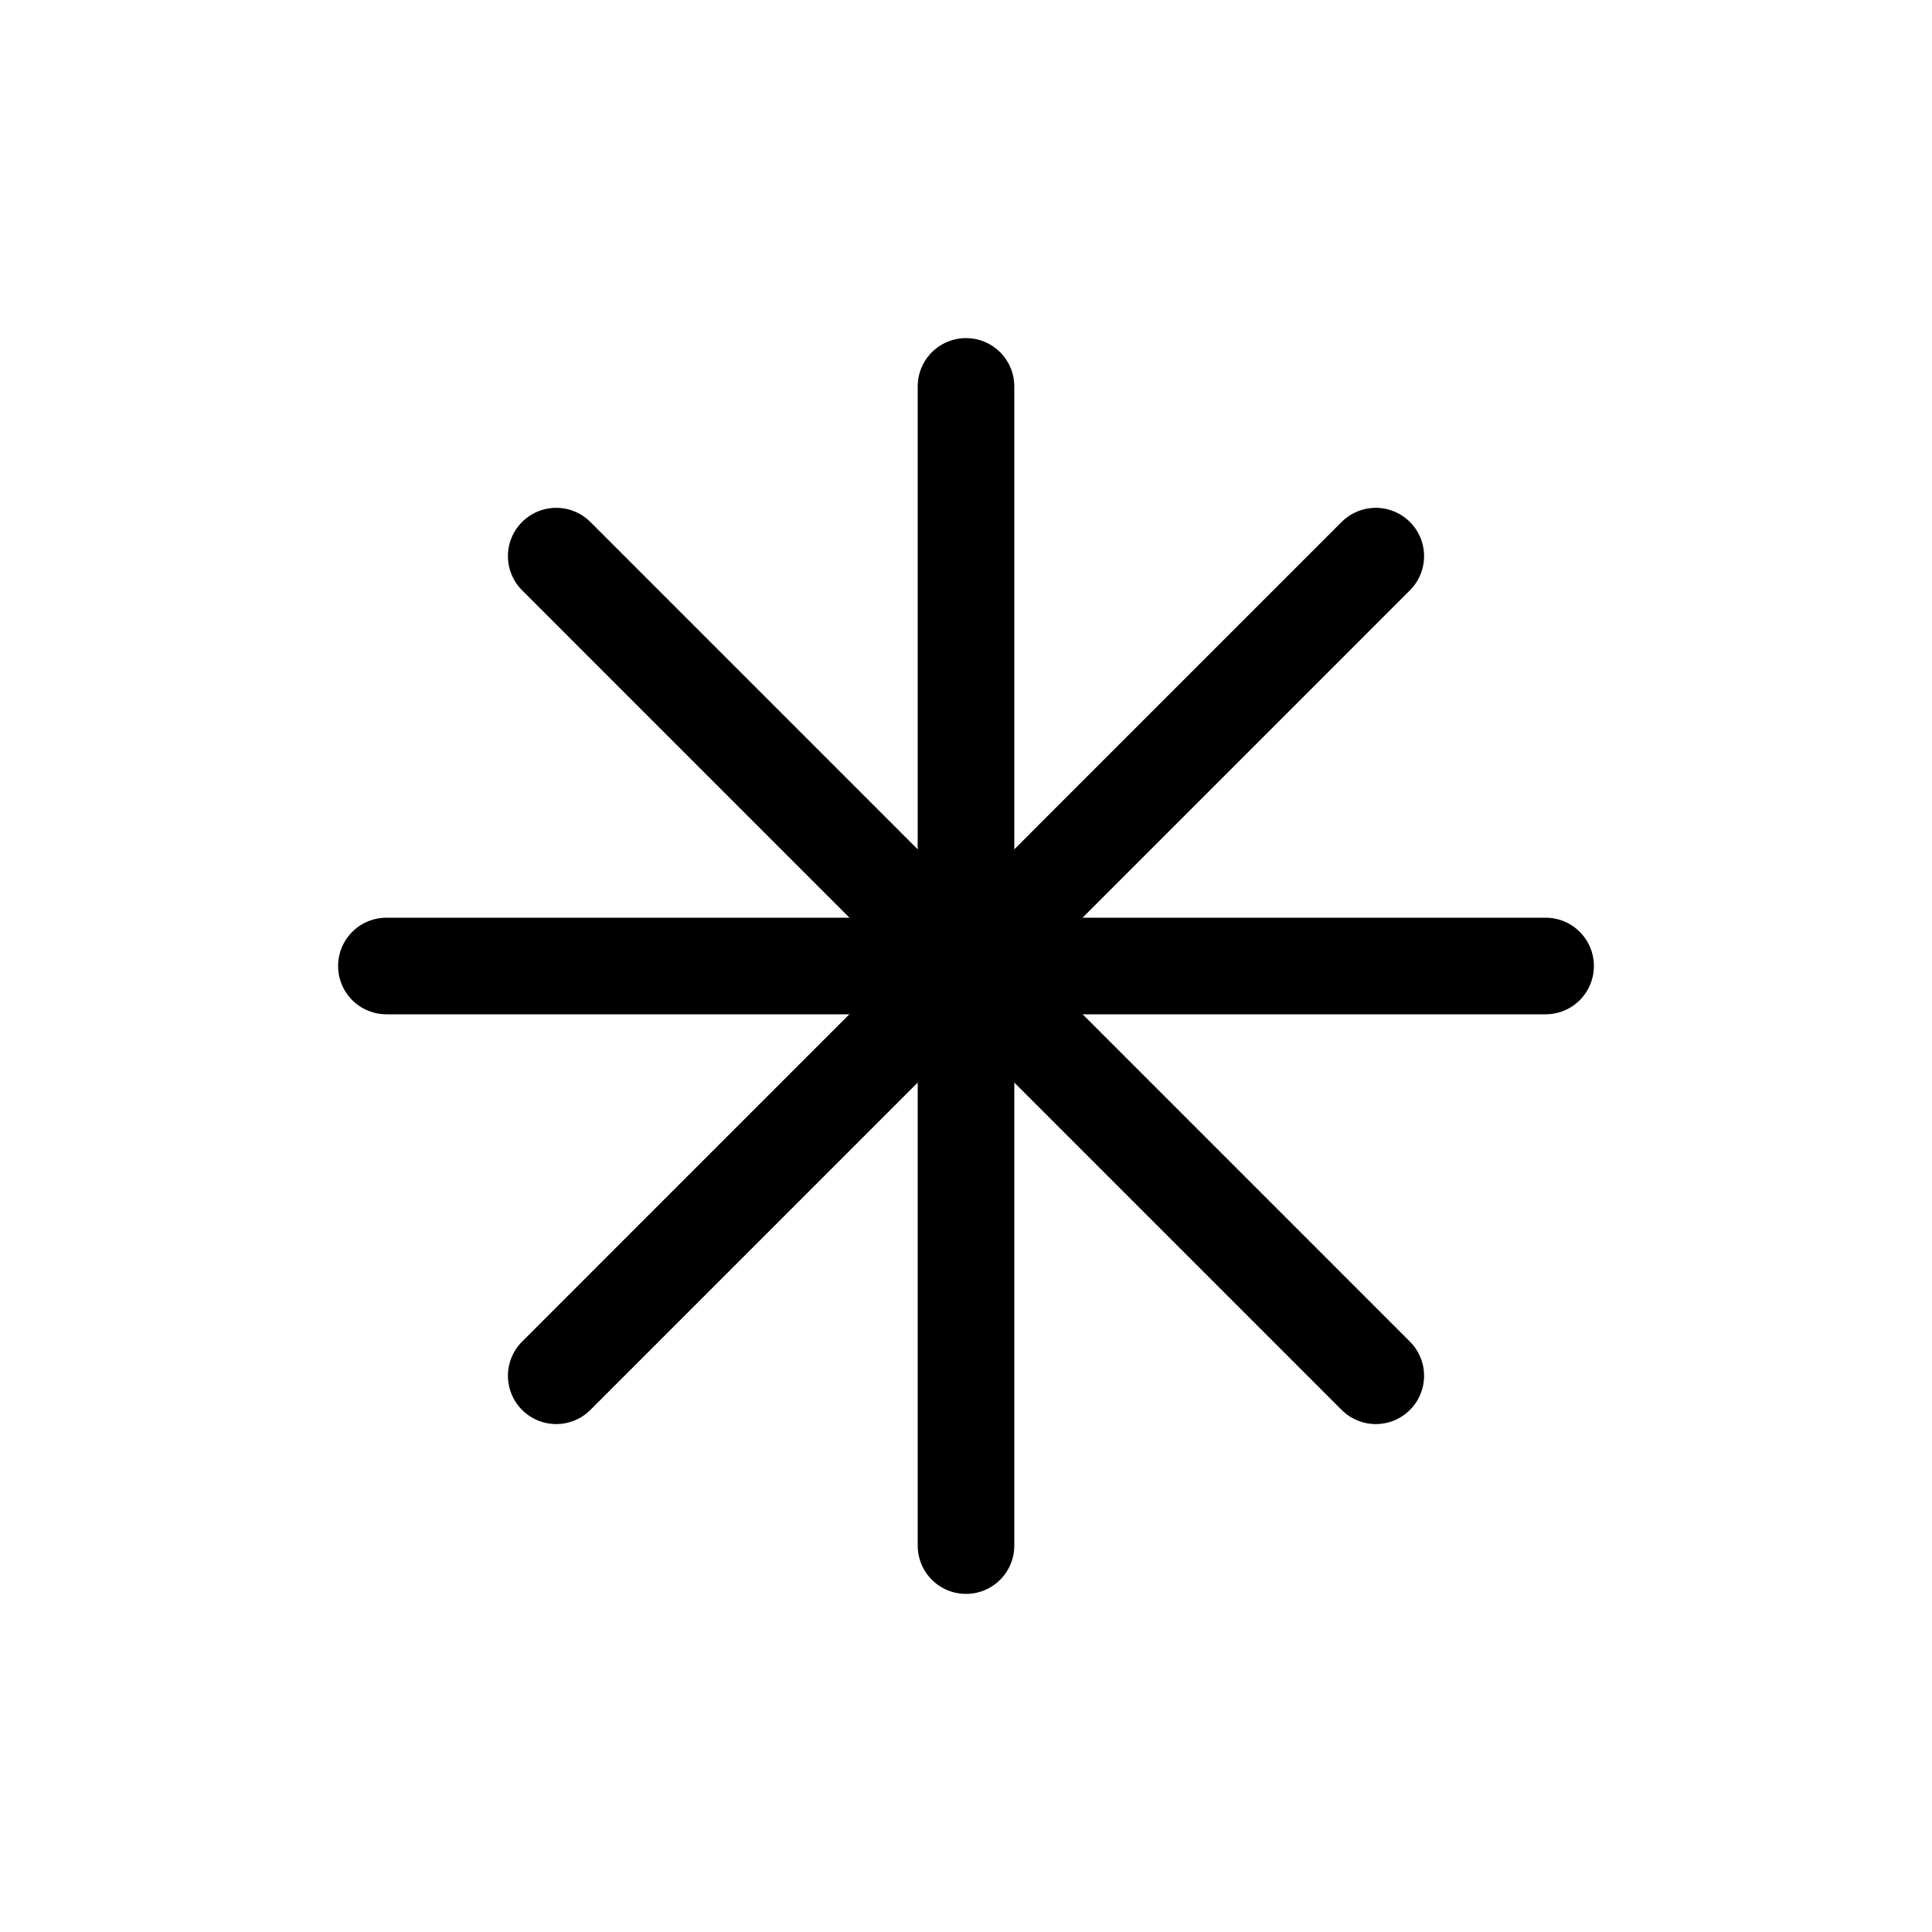 <svg width="20" height="20" viewBox="0 0 20 20" fill="none" xmlns="http://www.w3.org/2000/svg">
<path d="M10 4V16" stroke="black" stroke-linecap="round" stroke-linejoin="round"/>
<path d="M16 10H4" stroke="black" stroke-linecap="round" stroke-linejoin="round"/>
<path d="M14.242 5.757L5.758 14.242" stroke="black" stroke-linecap="round" stroke-linejoin="round"/>
<path d="M14.242 14.242L5.758 5.757" stroke="black" stroke-linecap="round" stroke-linejoin="round"/>
</svg>
